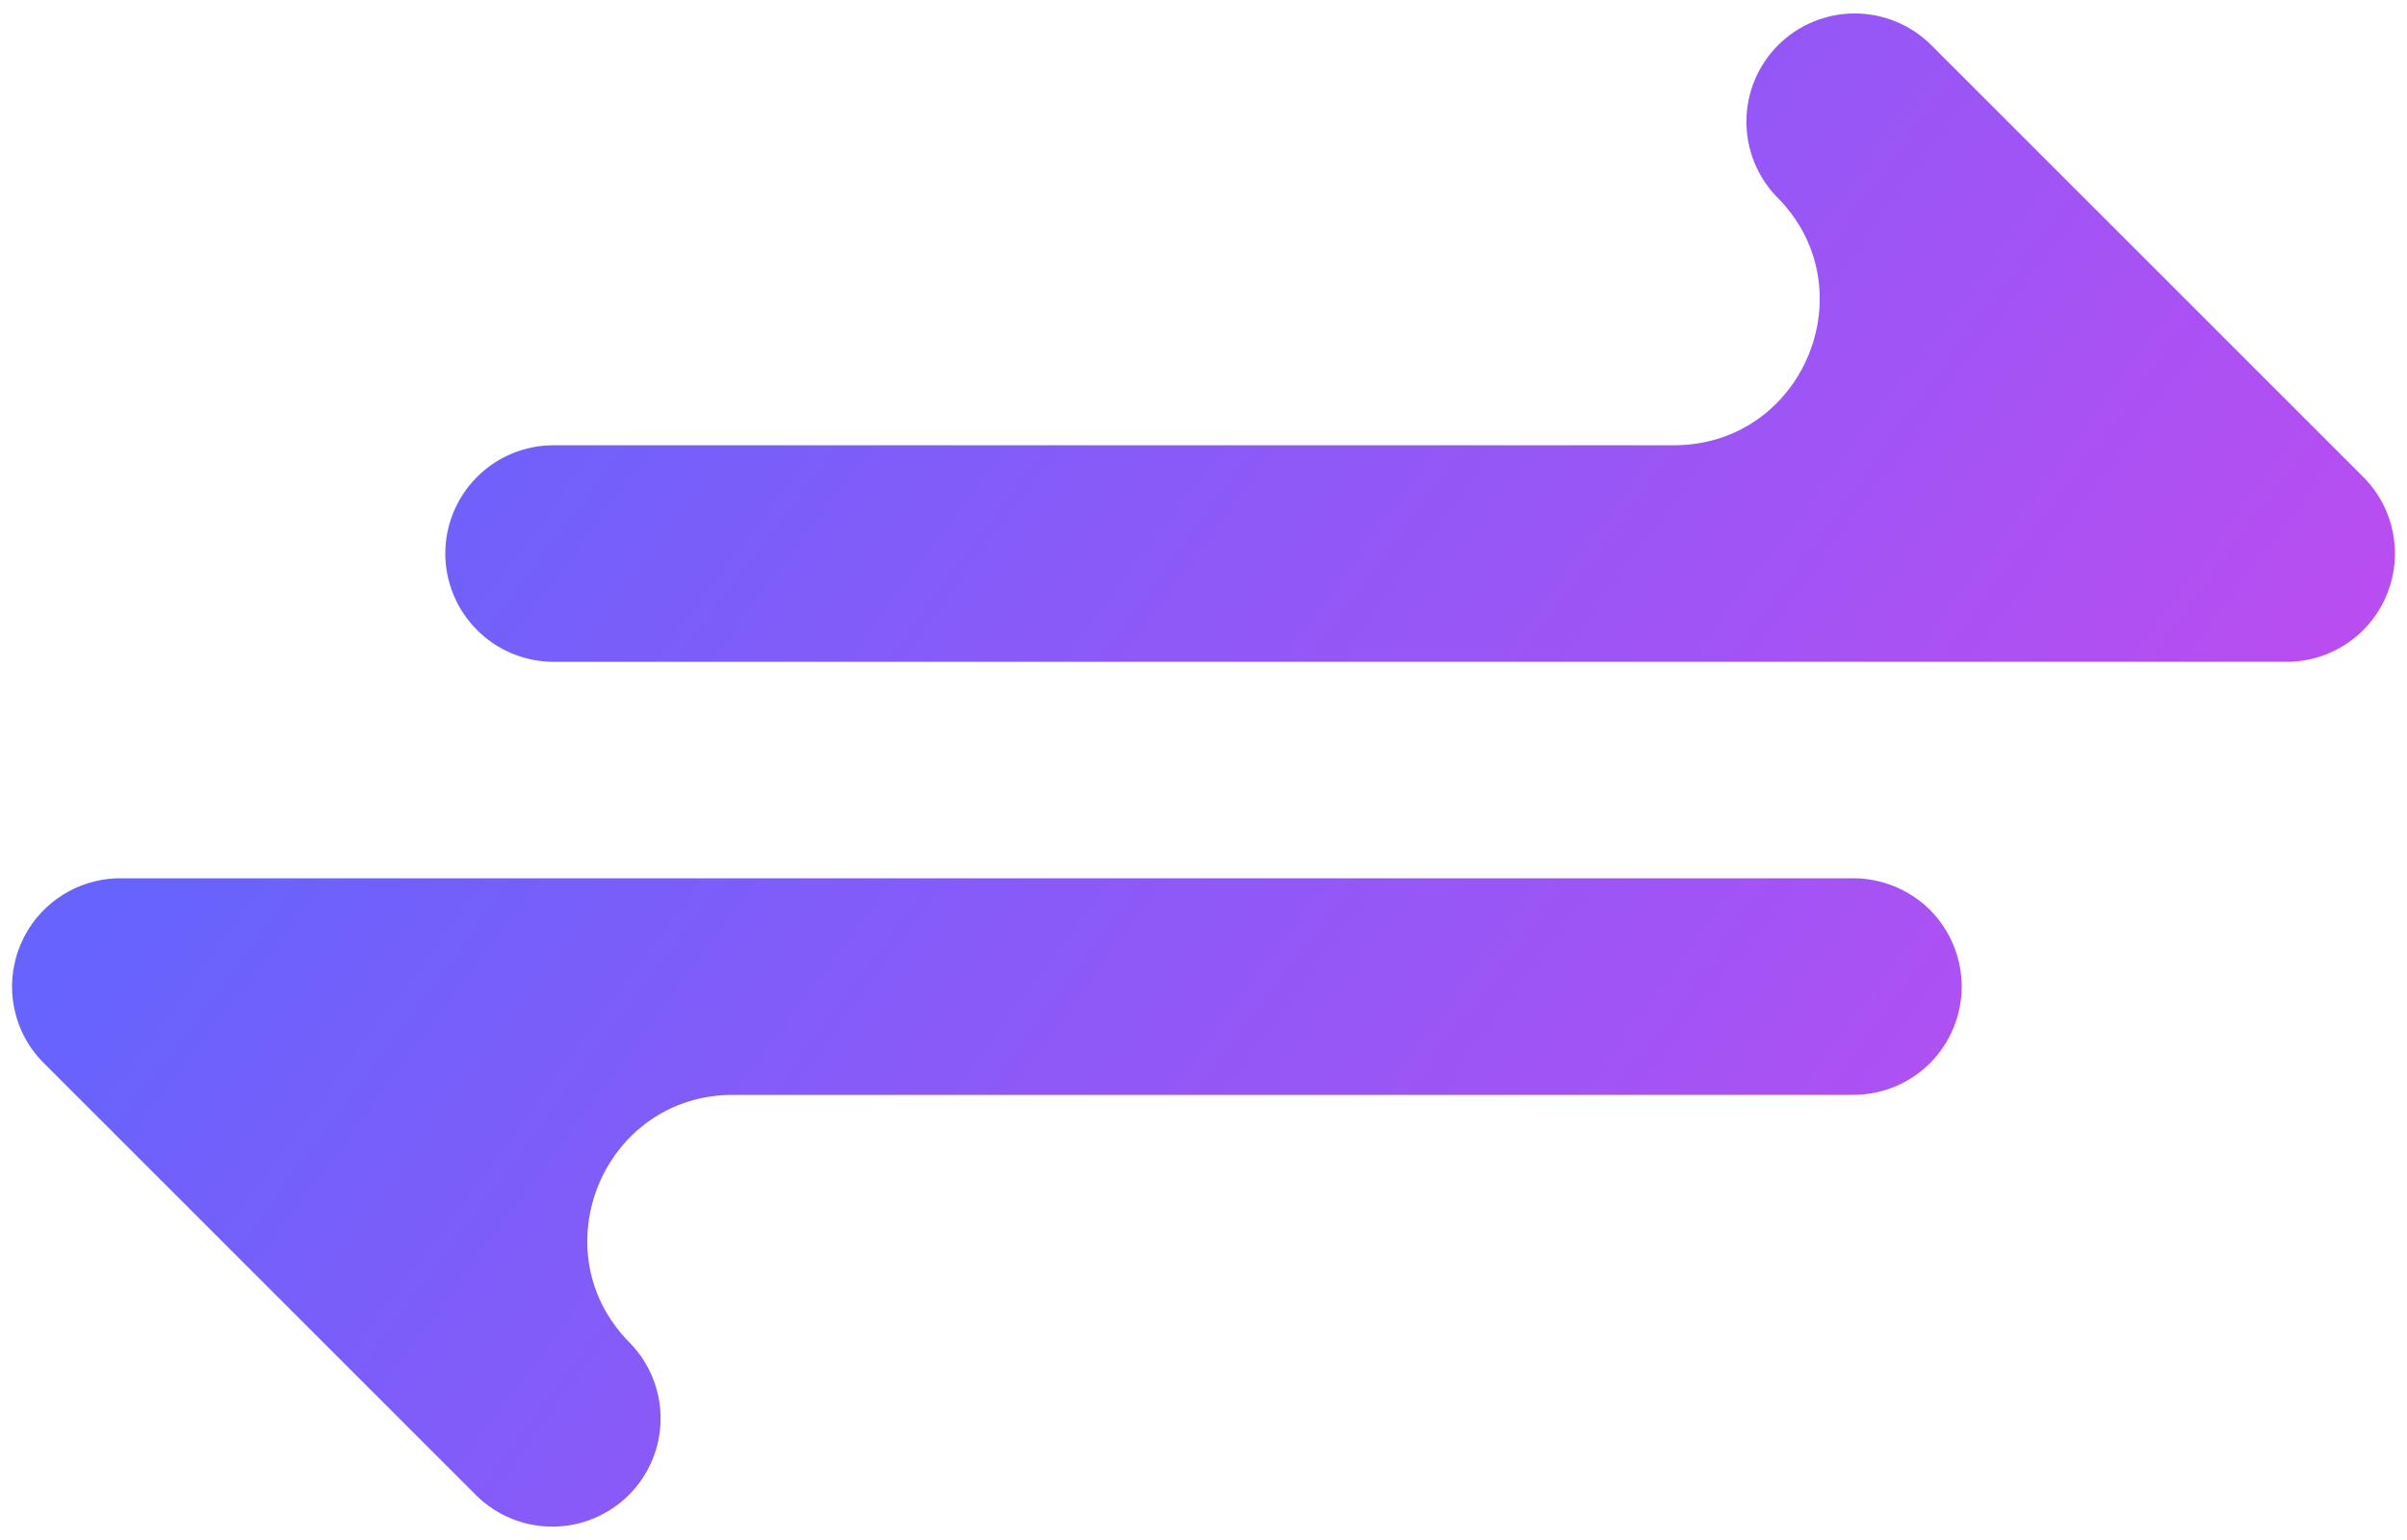 <svg width="25" height="16" viewBox="0 0 25 16" fill="none" xmlns="http://www.w3.org/2000/svg">
<path d="M24.545 4.955L20.045 0.455C19.833 0.251 19.549 0.137 19.254 0.14C18.959 0.142 18.677 0.261 18.468 0.469C18.26 0.678 18.141 0.96 18.139 1.255C18.136 1.55 18.25 1.834 18.455 2.046C19.407 2.998 18.732 4.626 17.386 4.626H5.75C5.452 4.626 5.165 4.744 4.955 4.955C4.744 5.166 4.625 5.452 4.625 5.751C4.625 6.049 4.744 6.335 4.955 6.546C5.165 6.757 5.452 6.876 5.75 6.876H23.75C23.973 6.876 24.19 6.81 24.375 6.686C24.56 6.563 24.704 6.387 24.789 6.181C24.874 5.976 24.896 5.75 24.853 5.531C24.81 5.313 24.703 5.113 24.545 4.955Z" fill="url(#paint0_linear_2_2853)"/>
<path d="M19.25 9.125H1.25C1.028 9.125 0.81 9.191 0.625 9.315C0.44 9.438 0.296 9.614 0.211 9.82C0.126 10.025 0.103 10.251 0.147 10.469C0.19 10.688 0.297 10.888 0.455 11.045L4.955 15.545C5.167 15.75 5.451 15.864 5.746 15.861C6.041 15.859 6.323 15.74 6.532 15.532C6.74 15.323 6.859 15.041 6.861 14.746C6.864 14.451 6.75 14.167 6.545 13.955C5.593 13.003 6.268 11.375 7.614 11.375H19.25C19.548 11.375 19.834 11.257 20.046 11.046C20.256 10.835 20.375 10.548 20.375 10.25C20.375 9.952 20.256 9.665 20.046 9.454C19.834 9.244 19.548 9.125 19.25 9.125Z" fill="url(#paint1_linear_2_2853)"/>
<defs>
<linearGradient id="paint0_linear_2_2853" x1="5.672" y1="0.589" x2="20.468" y2="11.554" gradientUnits="userSpaceOnUse">
<stop stop-color="#6763FD"/>
<stop offset="1" stop-color="#B84EF1"/>
</linearGradient>
<linearGradient id="paint1_linear_2_2853" x1="1.173" y1="9.574" x2="15.968" y2="20.539" gradientUnits="userSpaceOnUse">
<stop stop-color="#6763FD"/>
<stop offset="1" stop-color="#B84EF1"/>
</linearGradient>
</defs>
</svg>
